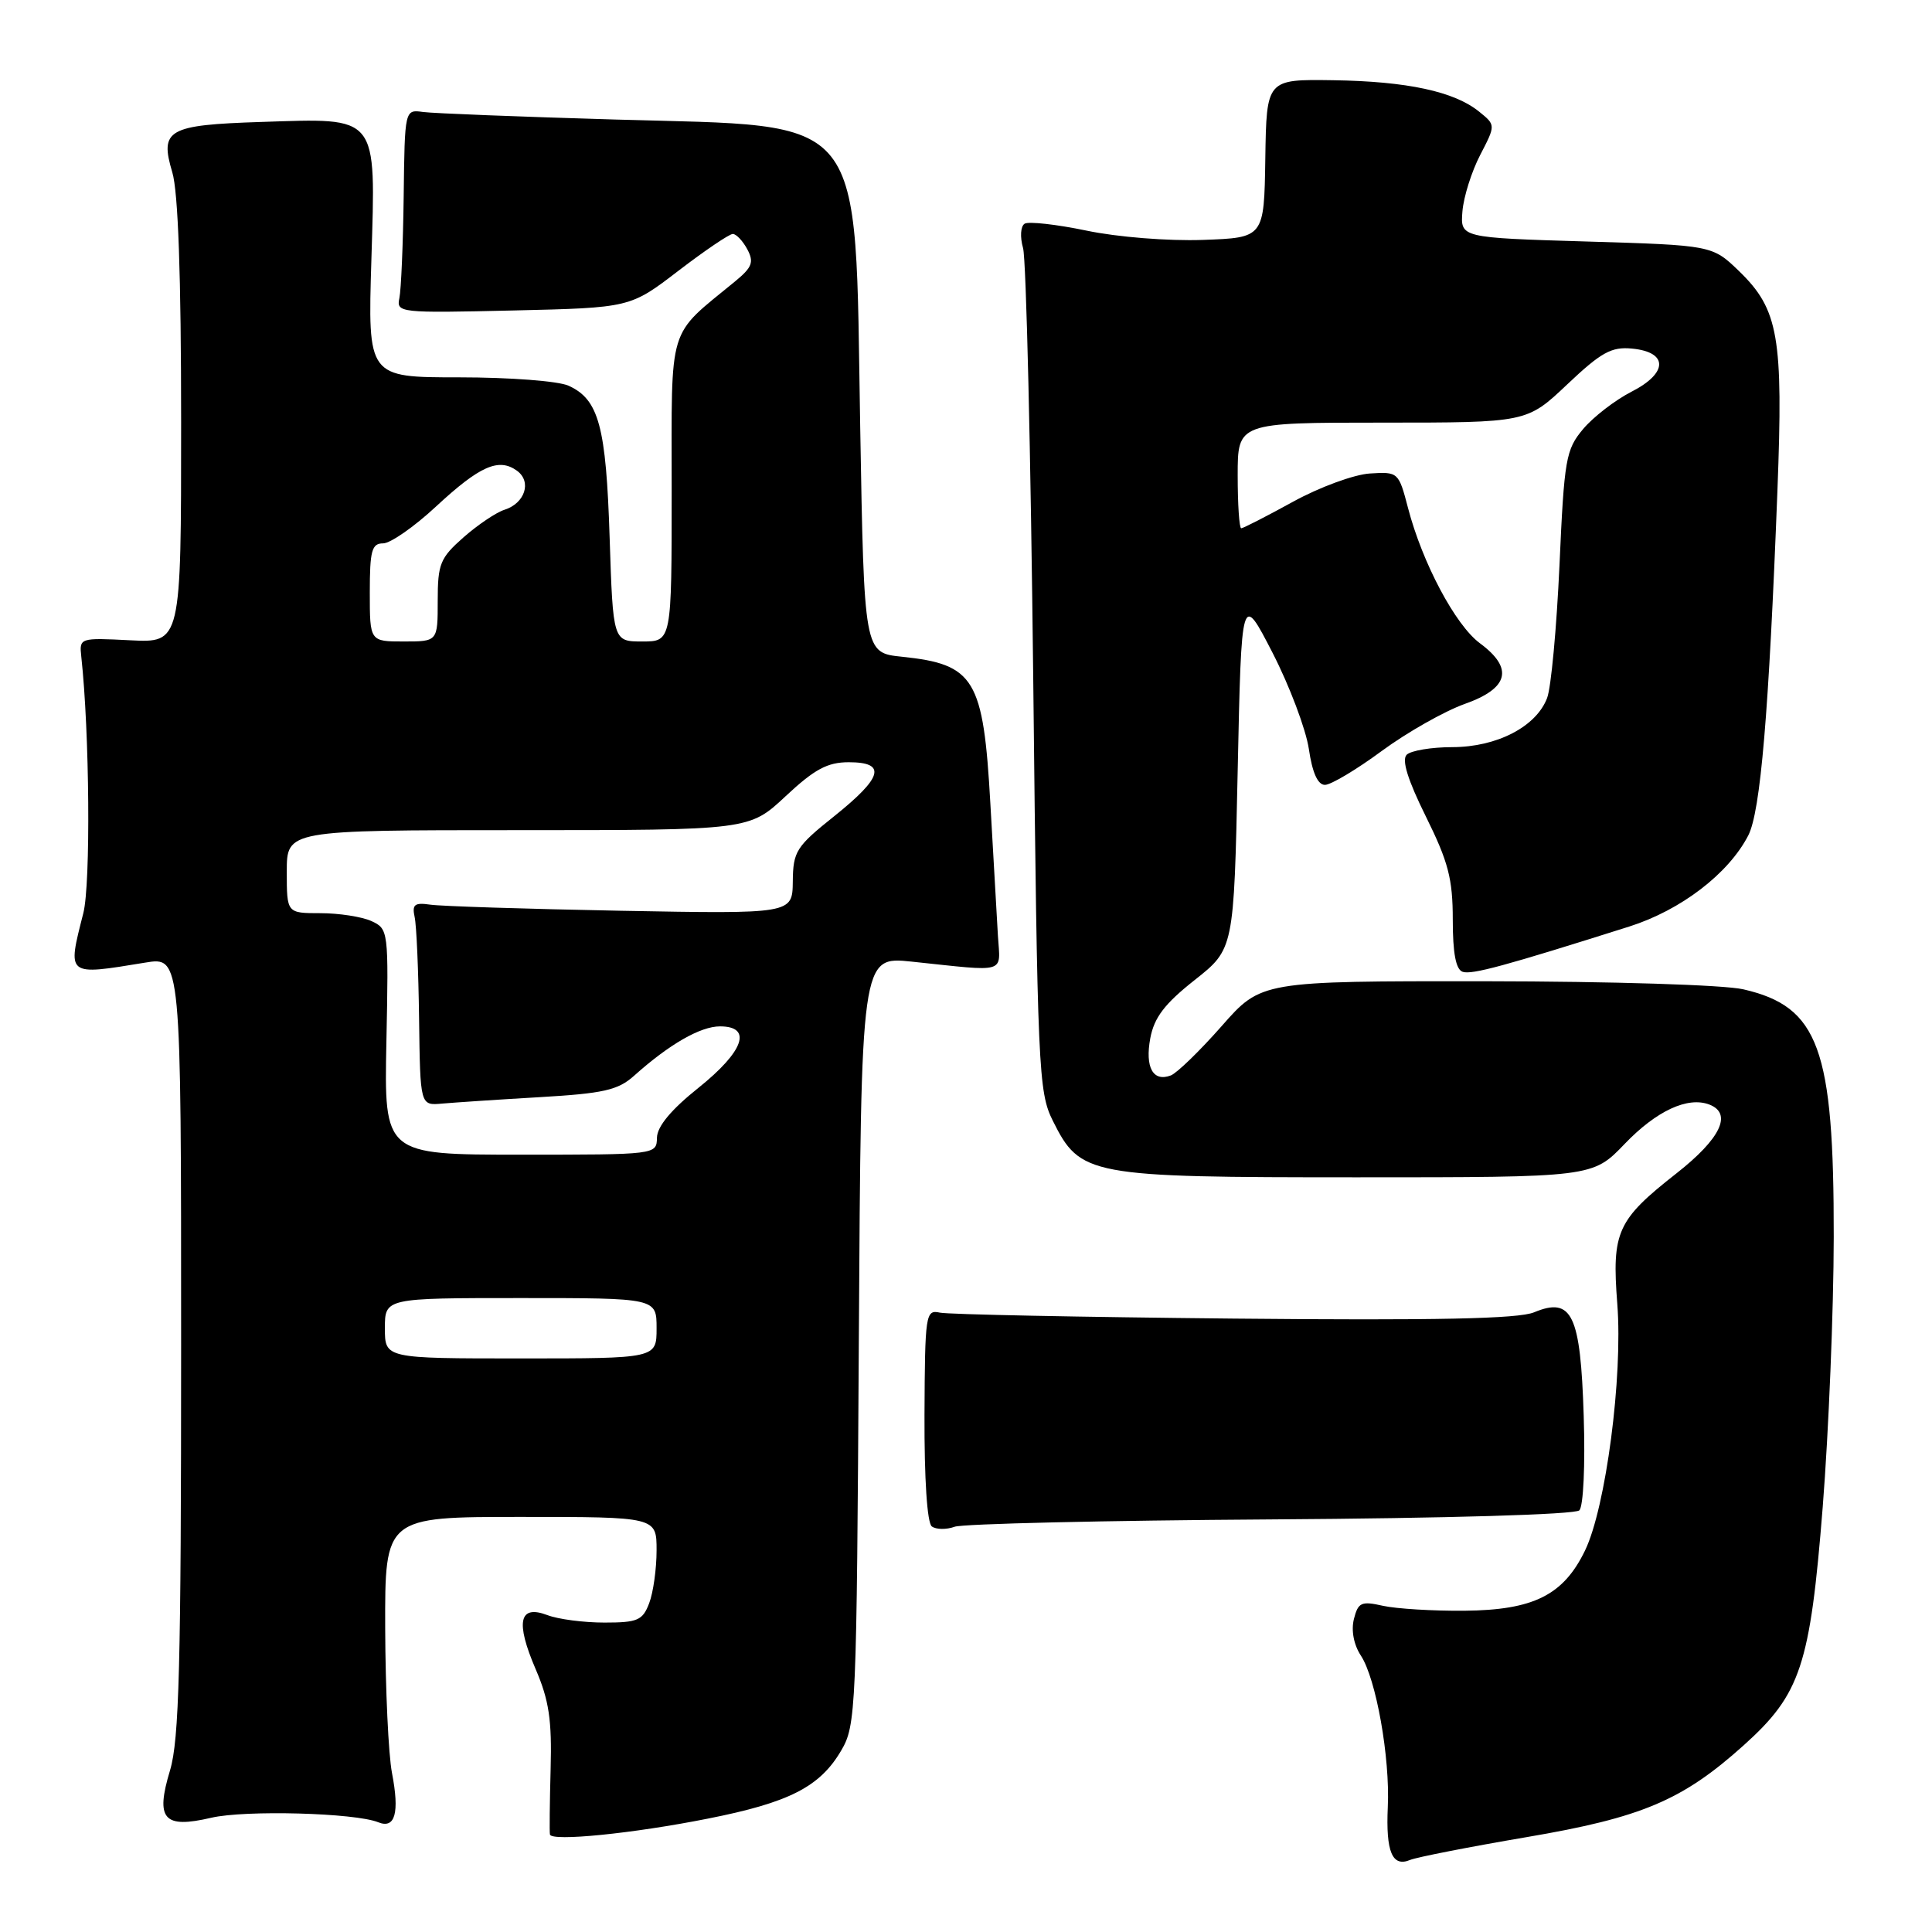 <?xml version="1.0" encoding="UTF-8" standalone="no"?>
<!DOCTYPE svg PUBLIC "-//W3C//DTD SVG 1.1//EN" "http://www.w3.org/Graphics/SVG/1.1/DTD/svg11.dtd" >
<svg xmlns="http://www.w3.org/2000/svg" xmlns:xlink="http://www.w3.org/1999/xlink" version="1.1" viewBox="0 0 256 256">
 <g >
 <path fill="currentColor"
d=" M 202.28 243.43 C 217.54 240.84 222.93 238.56 231.05 231.26 C 238.60 224.48 239.85 220.69 241.52 199.68 C 242.31 189.68 242.97 173.59 242.98 163.93 C 243.01 138.90 241.00 133.39 231.00 131.09 C 228.45 130.50 213.64 130.04 196.81 130.02 C 167.12 130.00 167.12 130.00 161.87 135.97 C 158.98 139.25 155.95 142.19 155.14 142.50 C 152.78 143.40 151.70 141.43 152.42 137.56 C 152.94 134.82 154.32 133.00 158.30 129.86 C 163.50 125.75 163.50 125.75 164.00 102.12 C 164.50 78.50 164.50 78.50 168.62 86.50 C 170.88 90.90 173.04 96.64 173.43 99.25 C 173.89 102.39 174.61 104.00 175.56 104.00 C 176.35 104.00 179.74 101.98 183.10 99.50 C 186.46 97.03 191.41 94.23 194.10 93.27 C 199.94 91.20 200.59 88.55 196.09 85.23 C 192.84 82.82 188.47 74.59 186.57 67.31 C 185.33 62.56 185.27 62.50 181.52 62.74 C 179.43 62.87 174.84 64.55 171.32 66.49 C 167.81 68.42 164.72 70.00 164.47 70.00 C 164.21 70.00 164.00 66.85 164.00 63.00 C 164.00 56.00 164.00 56.00 183.15 56.00 C 202.31 56.00 202.31 56.00 207.66 50.94 C 212.16 46.68 213.53 45.92 216.25 46.19 C 221.07 46.65 221.04 49.43 216.19 51.90 C 214.02 53.01 211.14 55.23 209.78 56.84 C 207.48 59.58 207.27 60.79 206.64 74.88 C 206.26 83.19 205.53 91.12 205.00 92.49 C 203.56 96.29 198.34 98.99 192.45 99.00 C 189.67 99.00 186.94 99.46 186.39 100.01 C 185.71 100.69 186.54 103.36 188.94 108.20 C 191.91 114.20 192.50 116.45 192.50 121.86 C 192.50 126.32 192.91 128.47 193.81 128.77 C 195.03 129.18 199.42 127.98 215.89 122.77 C 222.72 120.60 229.03 115.78 231.65 110.71 C 233.28 107.55 234.38 94.56 235.52 64.97 C 236.30 44.66 235.67 41.01 230.47 35.96 C 226.89 32.50 226.89 32.50 210.20 32.00 C 193.50 31.50 193.50 31.50 193.78 28.00 C 193.94 26.07 195.00 22.72 196.13 20.54 C 198.19 16.57 198.19 16.57 196.00 14.80 C 192.70 12.12 186.47 10.78 176.66 10.63 C 167.82 10.50 167.82 10.50 167.66 21.00 C 167.50 31.50 167.50 31.50 159.37 31.79 C 154.79 31.95 148.08 31.42 143.98 30.56 C 139.99 29.73 136.30 29.32 135.77 29.64 C 135.23 29.98 135.14 31.39 135.56 32.87 C 135.98 34.32 136.58 60.02 136.91 90.00 C 137.47 141.85 137.60 144.69 139.50 148.50 C 143.15 155.81 144.18 156.00 179.77 156.00 C 211.03 156.00 211.03 156.00 215.27 151.58 C 219.48 147.19 223.63 145.26 226.50 146.36 C 229.58 147.55 228.00 150.87 222.16 155.46 C 214.26 161.66 213.56 163.20 214.30 172.78 C 215.05 182.44 212.78 199.76 210.02 205.46 C 207.16 211.37 203.19 213.35 194.04 213.43 C 189.89 213.47 185.04 213.17 183.26 212.78 C 180.38 212.13 179.96 212.32 179.40 214.53 C 179.02 216.04 179.38 217.94 180.32 219.37 C 182.34 222.44 184.20 232.89 183.89 239.44 C 183.62 245.39 184.48 247.44 186.85 246.45 C 187.76 246.08 194.70 244.72 202.28 243.43 Z  M 93.78 240.98 C 104.57 238.85 108.64 236.77 111.46 231.96 C 113.43 228.62 113.51 226.71 113.80 177.61 C 114.10 126.72 114.10 126.72 120.80 127.42 C 133.62 128.77 132.54 129.09 132.23 124.00 C 132.08 121.53 131.63 113.65 131.23 106.50 C 130.30 89.93 129.15 88.02 119.50 87.02 C 114.50 86.50 114.50 86.50 113.98 56.50 C 113.25 14.35 115.21 16.81 81.55 15.84 C 68.87 15.47 57.40 15.02 56.06 14.84 C 53.63 14.50 53.63 14.50 53.49 26.00 C 53.41 32.33 53.15 38.40 52.92 39.50 C 52.51 41.44 52.93 41.49 68.00 41.14 C 83.50 40.78 83.50 40.78 89.88 35.89 C 93.39 33.20 96.64 31.00 97.10 31.00 C 97.55 31.00 98.42 31.91 99.02 33.03 C 99.93 34.73 99.67 35.42 97.41 37.28 C 88.36 44.72 89.00 42.63 89.00 64.92 C 89.00 85.00 89.00 85.00 85.11 85.00 C 81.23 85.00 81.23 85.00 80.78 71.25 C 80.31 56.50 79.35 52.93 75.34 51.11 C 73.99 50.49 67.55 50.00 60.82 50.00 C 48.73 50.00 48.73 50.00 49.21 34.42 C 49.79 15.05 50.27 15.65 34.58 16.16 C 22.22 16.56 21.14 17.18 22.83 22.83 C 23.61 25.42 24.00 36.56 24.00 55.95 C 24.00 85.18 24.00 85.18 17.25 84.84 C 10.57 84.50 10.50 84.52 10.77 87.00 C 11.87 97.03 12.03 117.11 11.04 121.00 C 8.91 129.39 8.75 129.27 19.25 127.55 C 24.00 126.77 24.00 126.77 24.00 178.23 C 24.00 220.69 23.74 230.54 22.53 234.58 C 20.57 241.07 21.67 242.34 28.00 240.86 C 32.48 239.82 47.03 240.21 50.12 241.46 C 52.36 242.37 52.96 240.22 51.94 234.93 C 51.47 232.49 51.07 223.86 51.04 215.75 C 51.00 201.00 51.00 201.00 69.00 201.00 C 87.00 201.00 87.00 201.00 87.00 205.43 C 87.00 207.87 86.56 211.02 86.02 212.43 C 85.16 214.71 84.49 215.00 80.09 215.00 C 77.36 215.00 73.96 214.56 72.53 214.01 C 68.78 212.59 68.28 214.90 70.98 221.18 C 72.75 225.29 73.14 227.93 72.96 234.41 C 72.84 238.86 72.80 242.76 72.87 243.08 C 73.08 244.03 83.83 242.96 93.78 240.98 Z  M 168.41 201.33 C 191.85 201.18 208.72 200.68 209.27 200.13 C 209.81 199.59 210.06 194.11 209.85 187.62 C 209.43 174.15 208.30 171.80 203.27 173.89 C 201.19 174.75 190.37 174.98 163.46 174.72 C 143.13 174.52 125.61 174.17 124.53 173.93 C 122.65 173.52 122.56 174.11 122.50 187.50 C 122.47 195.97 122.85 201.80 123.47 202.26 C 124.04 202.68 125.40 202.70 126.50 202.30 C 127.60 201.91 146.46 201.47 168.41 201.33 Z  M 51.00 176.00 C 51.00 172.00 51.00 172.00 69.00 172.00 C 87.00 172.00 87.00 172.00 87.00 176.00 C 87.00 180.00 87.00 180.00 69.00 180.00 C 51.00 180.00 51.00 180.00 51.00 176.00 Z  M 51.20 138.04 C 51.50 123.28 51.47 123.08 49.20 122.04 C 47.94 121.47 44.90 121.00 42.45 121.00 C 38.00 121.00 38.00 121.00 38.00 115.50 C 38.00 110.00 38.00 110.00 68.65 110.00 C 99.29 110.00 99.29 110.00 104.10 105.50 C 107.93 101.92 109.64 101.00 112.46 101.00 C 117.52 101.00 116.98 102.99 110.55 108.14 C 105.49 112.18 105.09 112.81 105.05 116.80 C 105.00 121.10 105.00 121.10 82.25 120.68 C 69.74 120.44 58.38 120.08 57.00 119.87 C 54.94 119.57 54.58 119.85 54.94 121.50 C 55.19 122.60 55.45 128.68 55.53 135.00 C 55.68 146.50 55.68 146.50 58.59 146.23 C 60.19 146.09 66.00 145.70 71.50 145.38 C 79.95 144.89 81.89 144.45 84.00 142.56 C 88.68 138.37 92.80 136.00 95.40 136.00 C 99.74 136.00 98.58 139.31 92.55 144.14 C 88.93 147.03 87.08 149.26 87.05 150.75 C 87.00 153.00 86.99 153.00 68.95 153.00 C 50.90 153.00 50.90 153.00 51.20 138.04 Z  M 49.00 78.50 C 49.00 72.96 49.26 72.00 50.76 72.00 C 51.73 72.00 54.89 69.80 57.78 67.11 C 63.58 61.73 66.09 60.62 68.51 62.38 C 70.49 63.83 69.56 66.69 66.84 67.55 C 65.76 67.89 63.32 69.53 61.43 71.19 C 58.32 73.93 58.00 74.71 58.00 79.60 C 58.00 85.00 58.00 85.00 53.50 85.00 C 49.00 85.00 49.00 85.00 49.00 78.50 Z "/>
</g>
</svg>